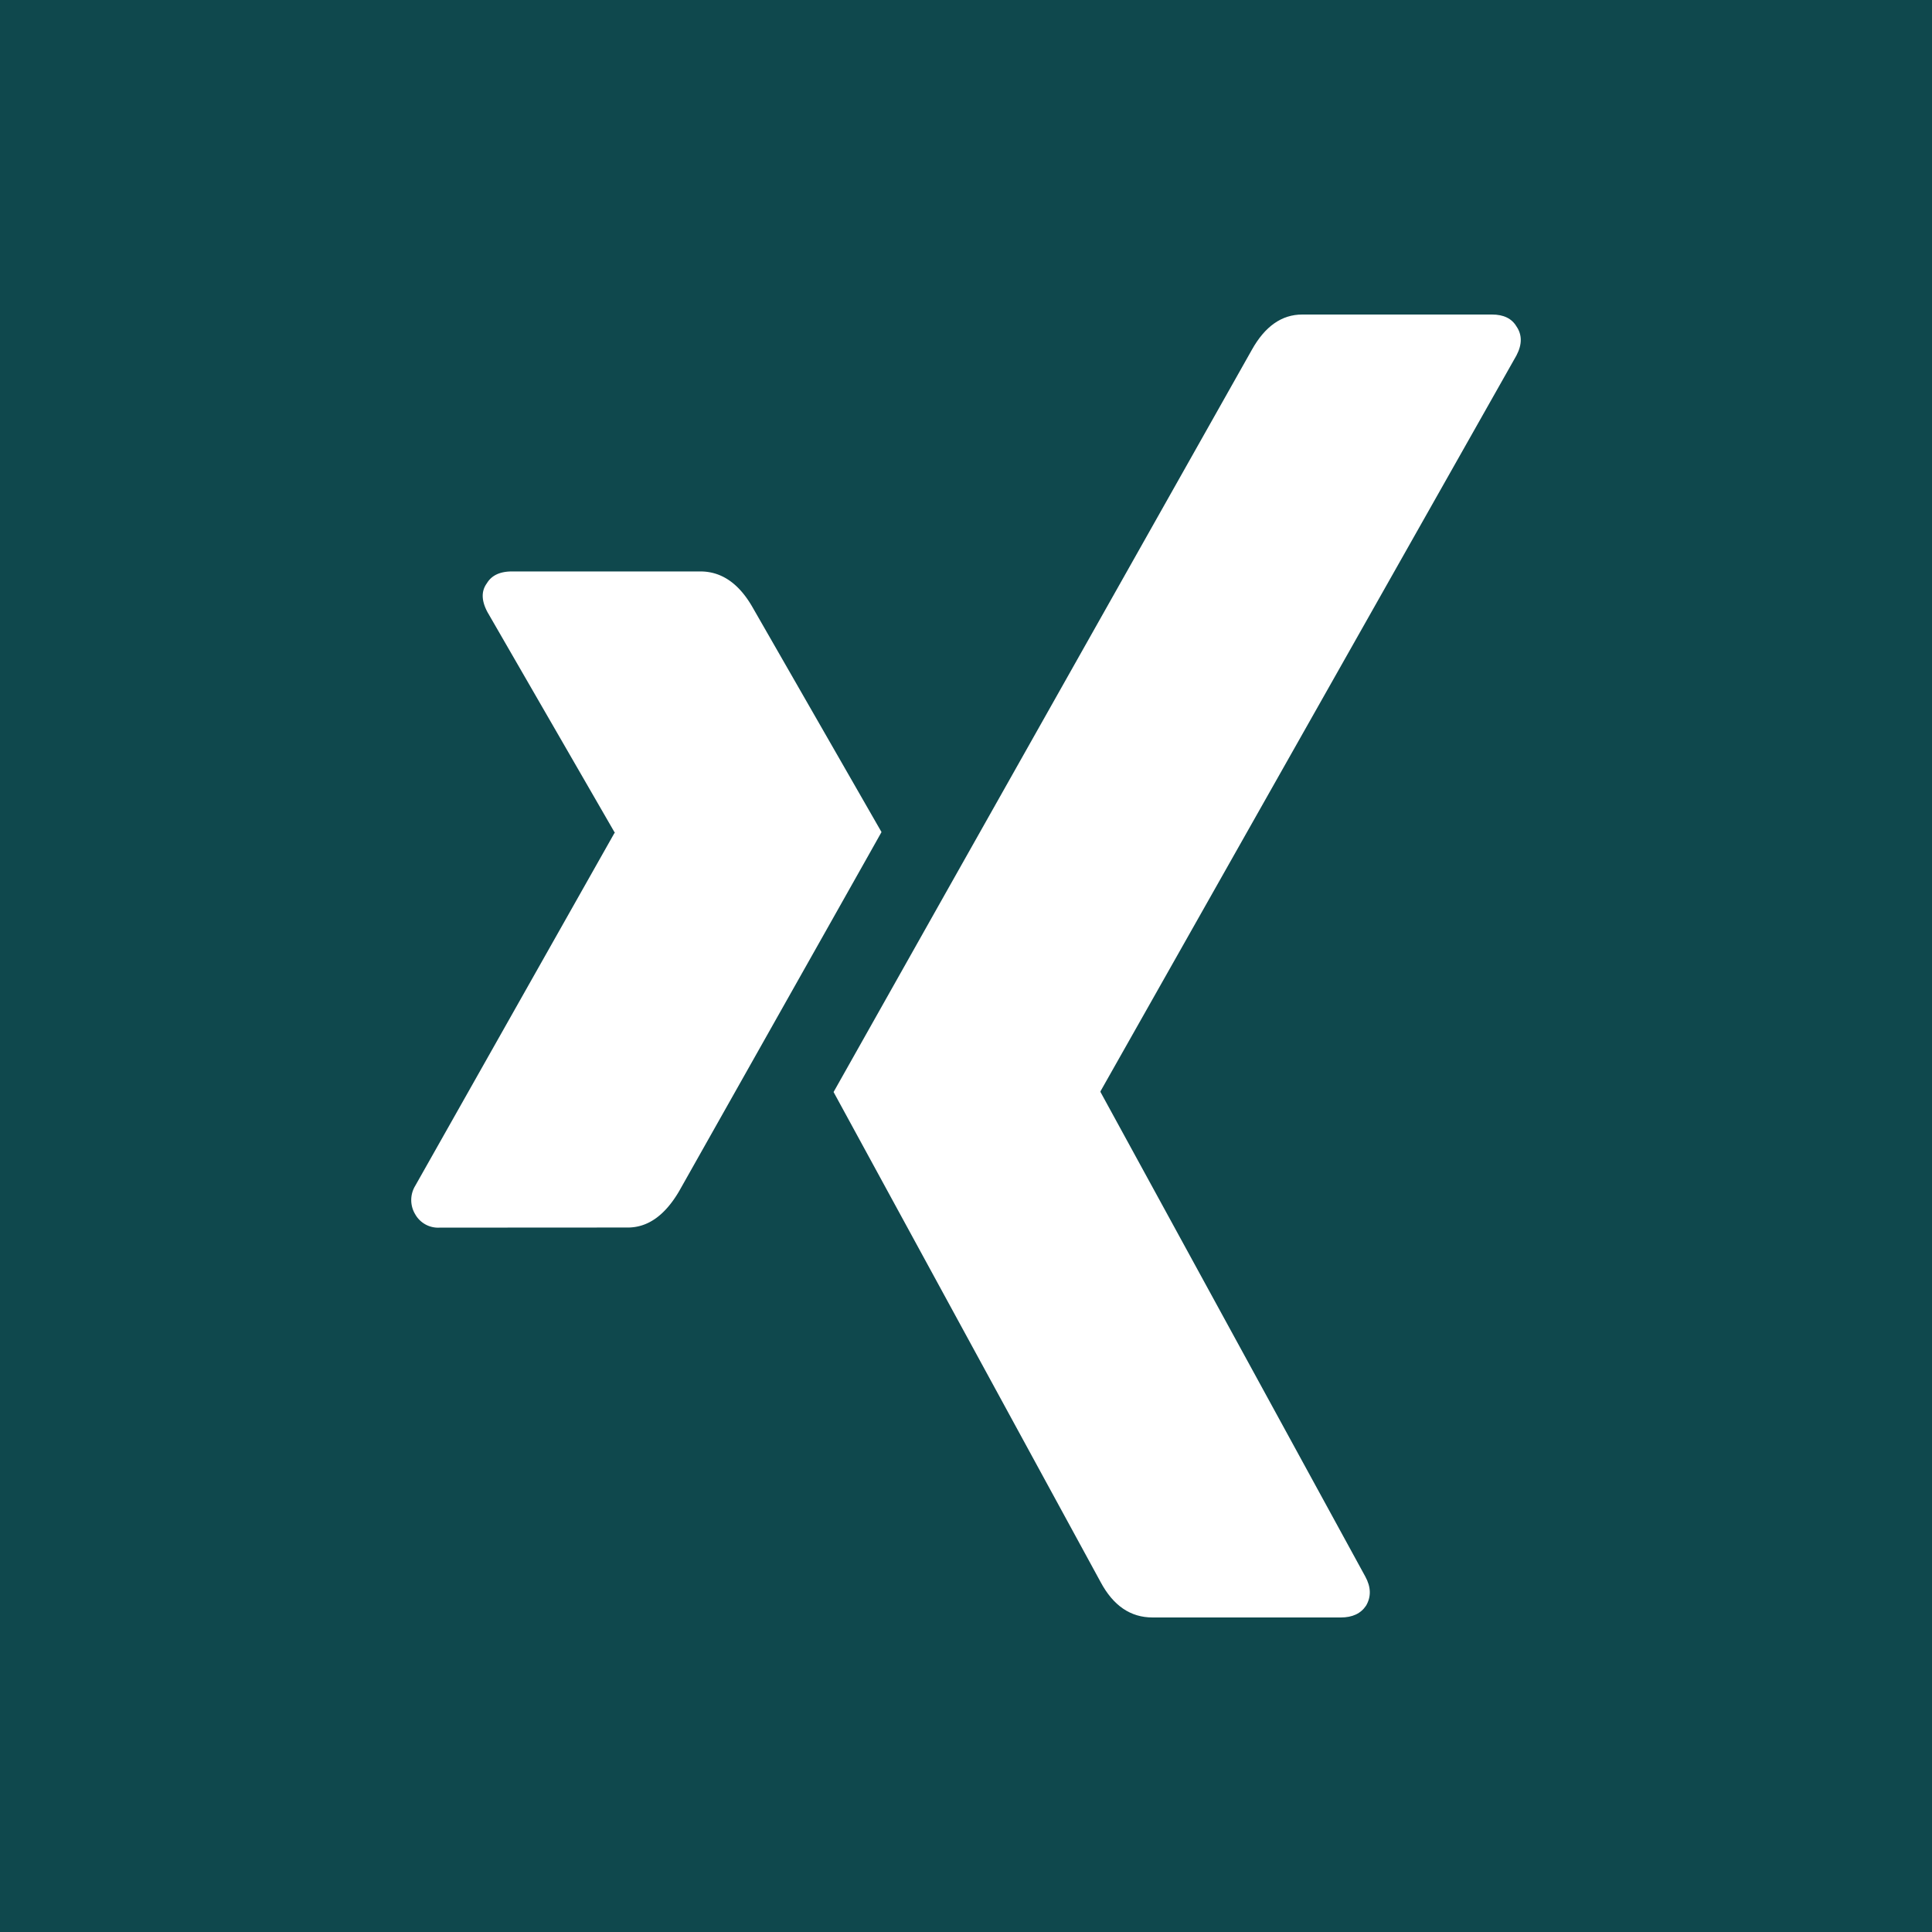 <svg xmlns="http://www.w3.org/2000/svg" viewBox="0 0 540.54 540.54"><defs><style>.cls-1{fill:#0f484d;}.cls-2{fill:#fff;}</style></defs><title>Logo_Xing</title><g id="Calque_2" data-name="Calque 2"><g id="Capa_1" data-name="Capa 1"><rect class="cls-1" width="540.54" height="540.54"/><path class="cls-2" d="M175.66,343.44q8.37,0,14.33-10.14,54.44-96.53,56.64-100.5l-36.14-63q-5.73-9.92-14.54-9.92H143.27c-3.39,0-5.73,1.1-7.05,3.31q-2.43,3.3.21,8.15l35.49,61.49c.14.16.14.22,0,.22l-55.76,98.74a7.68,7.68,0,0,0,0,7.93,7.34,7.34,0,0,0,6.83,3.75Z"/><path class="cls-2" d="M417.44,88H364.33q-8.59,0-14.11,9.92-113.07,200.56-117,207.61l74.71,137.1q5.3,9.92,14.54,9.91h52.68q4.85,0,7.05-3.3,2.2-3.76-.22-8.16L307.9,305.53v-.21L424.27,99.46q2.43-4.62,0-8.15Q422.29,88,417.44,88Z"/></g></g></svg>